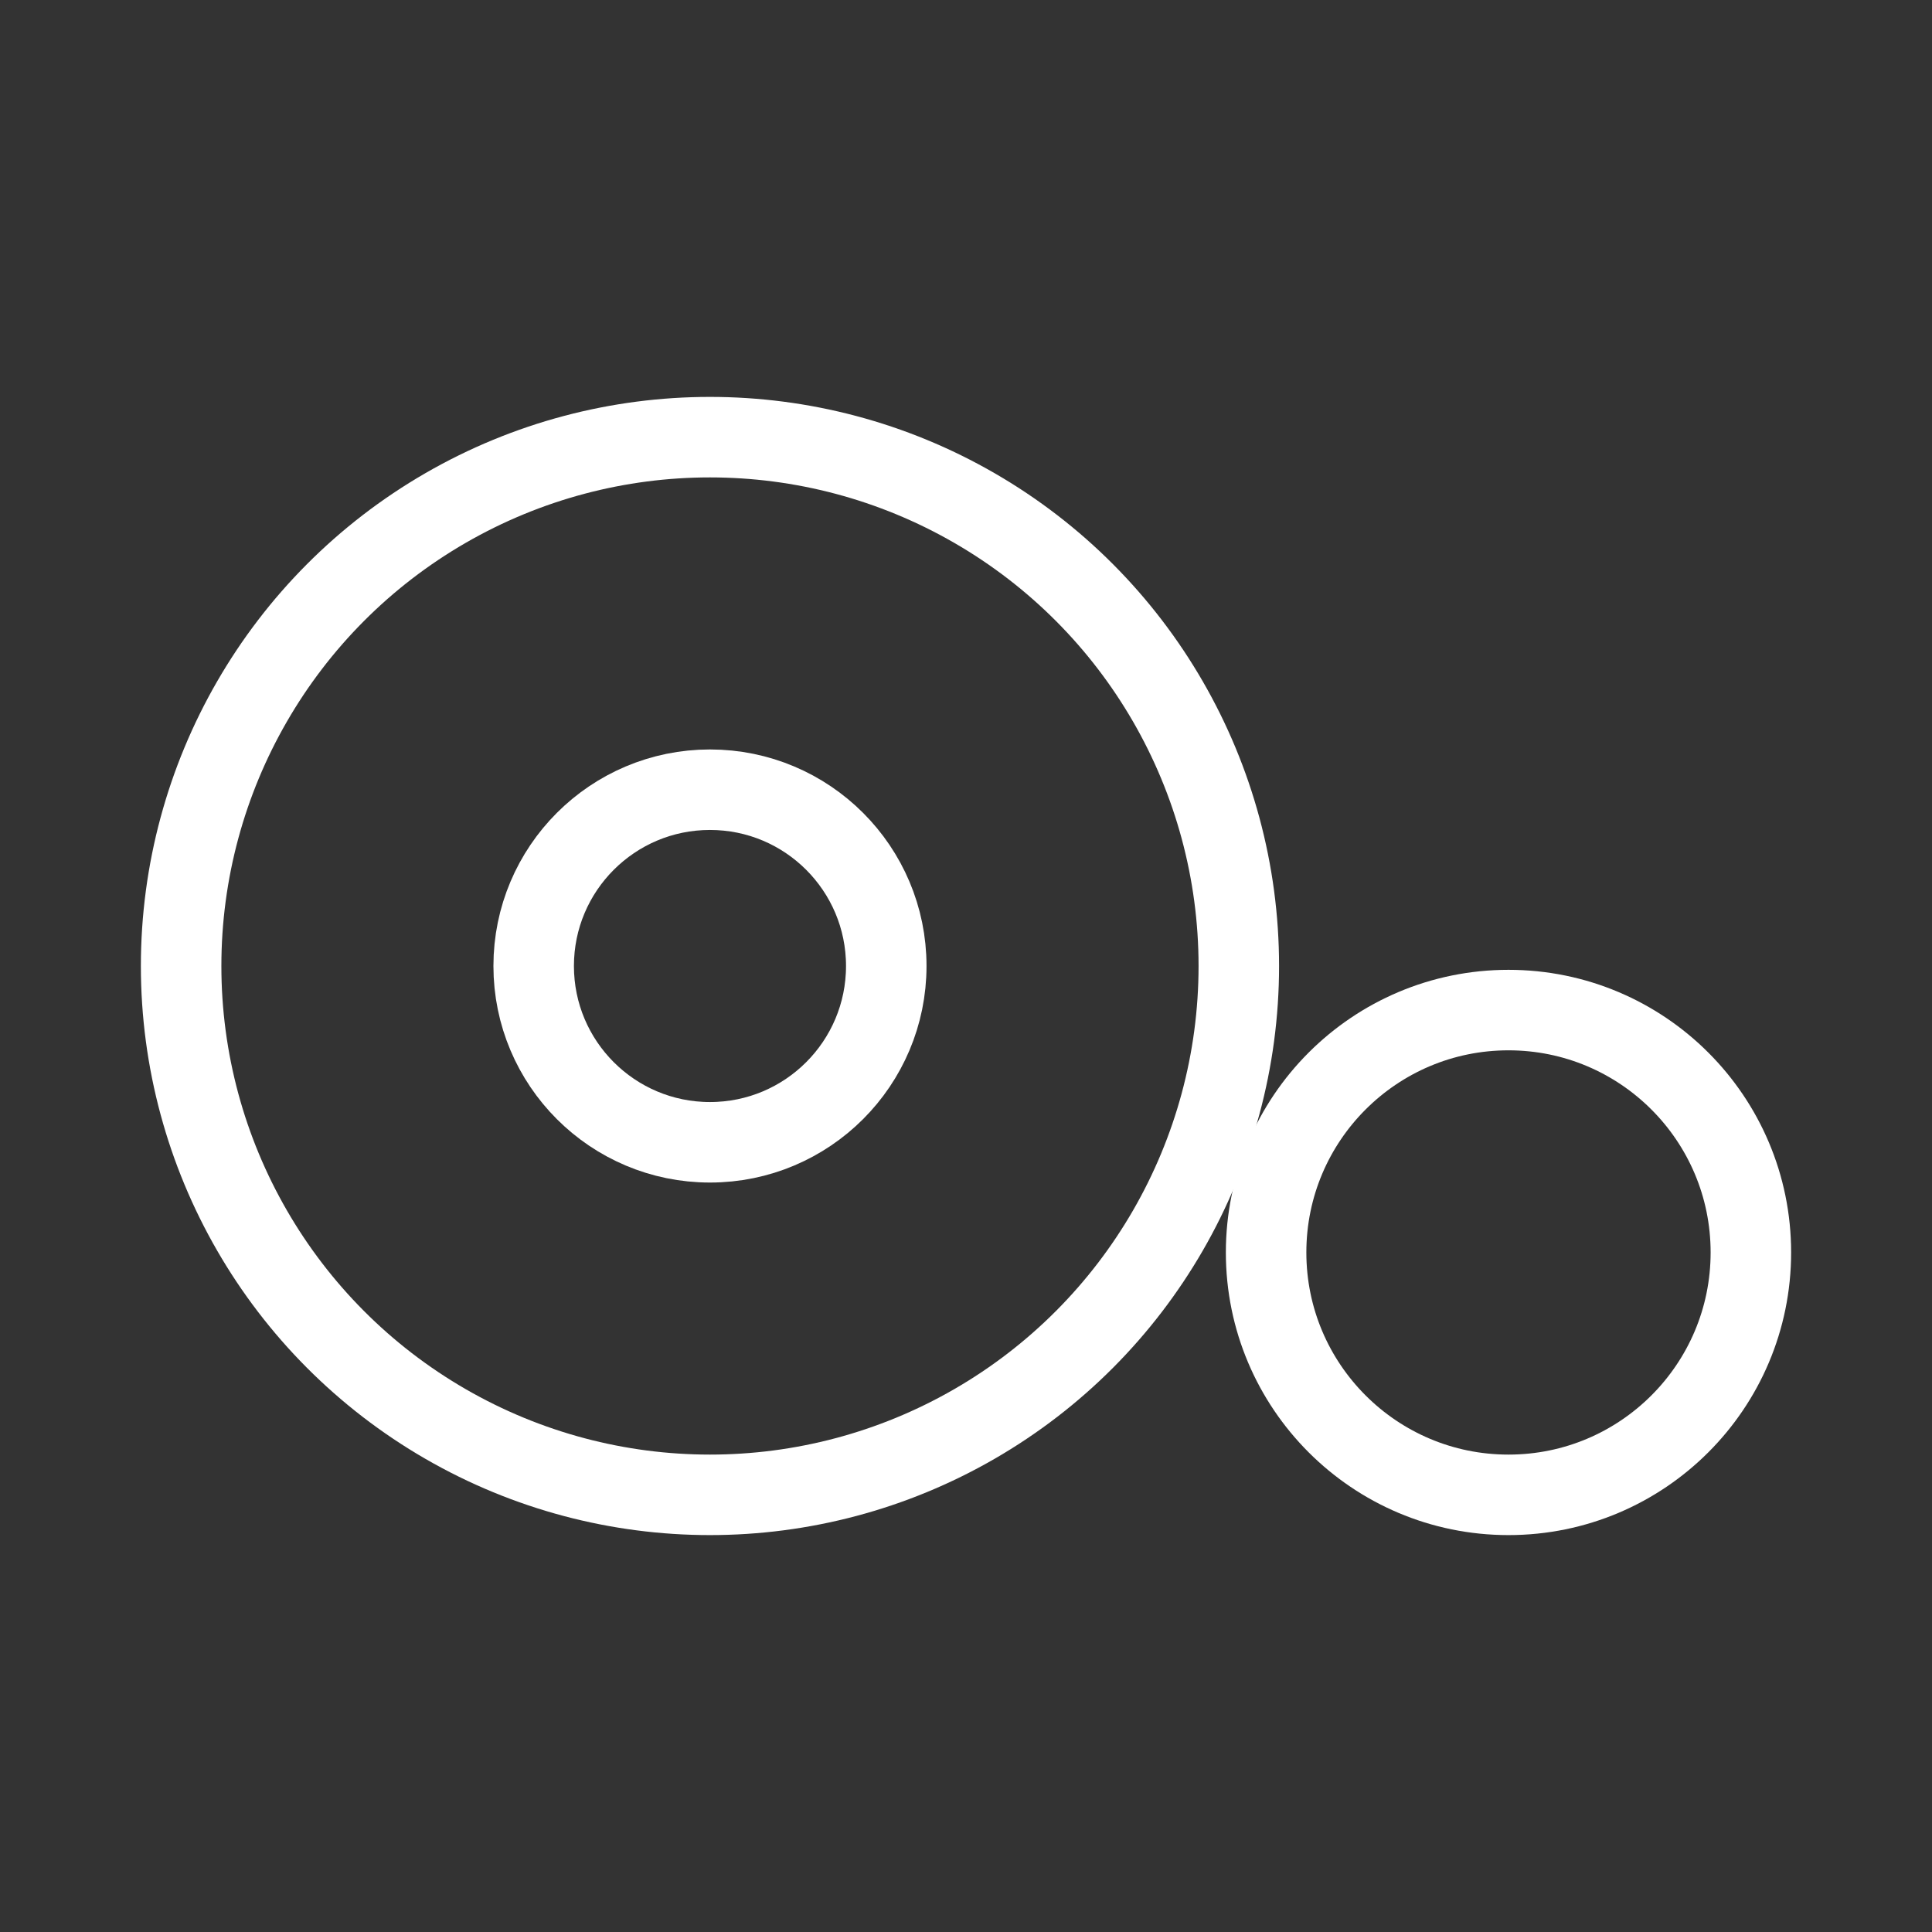 <?xml version="1.0" encoding="UTF-8"?><svg id="a" xmlns="http://www.w3.org/2000/svg" viewBox="0 0 48 48"><rect x="0" y="0" width="48" height="48" fill="#333333" stroke="none"/><defs><style>.b{stroke-width:2px;fill:none;stroke:#fff;stroke-linecap:round;stroke-linejoin:round;}</style></defs><circle class="b" cx="17.639" cy="24" r="4.38"/><circle class="b" cx="17.639" cy="24" r="13.139"/><circle class="b" cx="37.478" cy="31.117" r="6.022"/></svg>